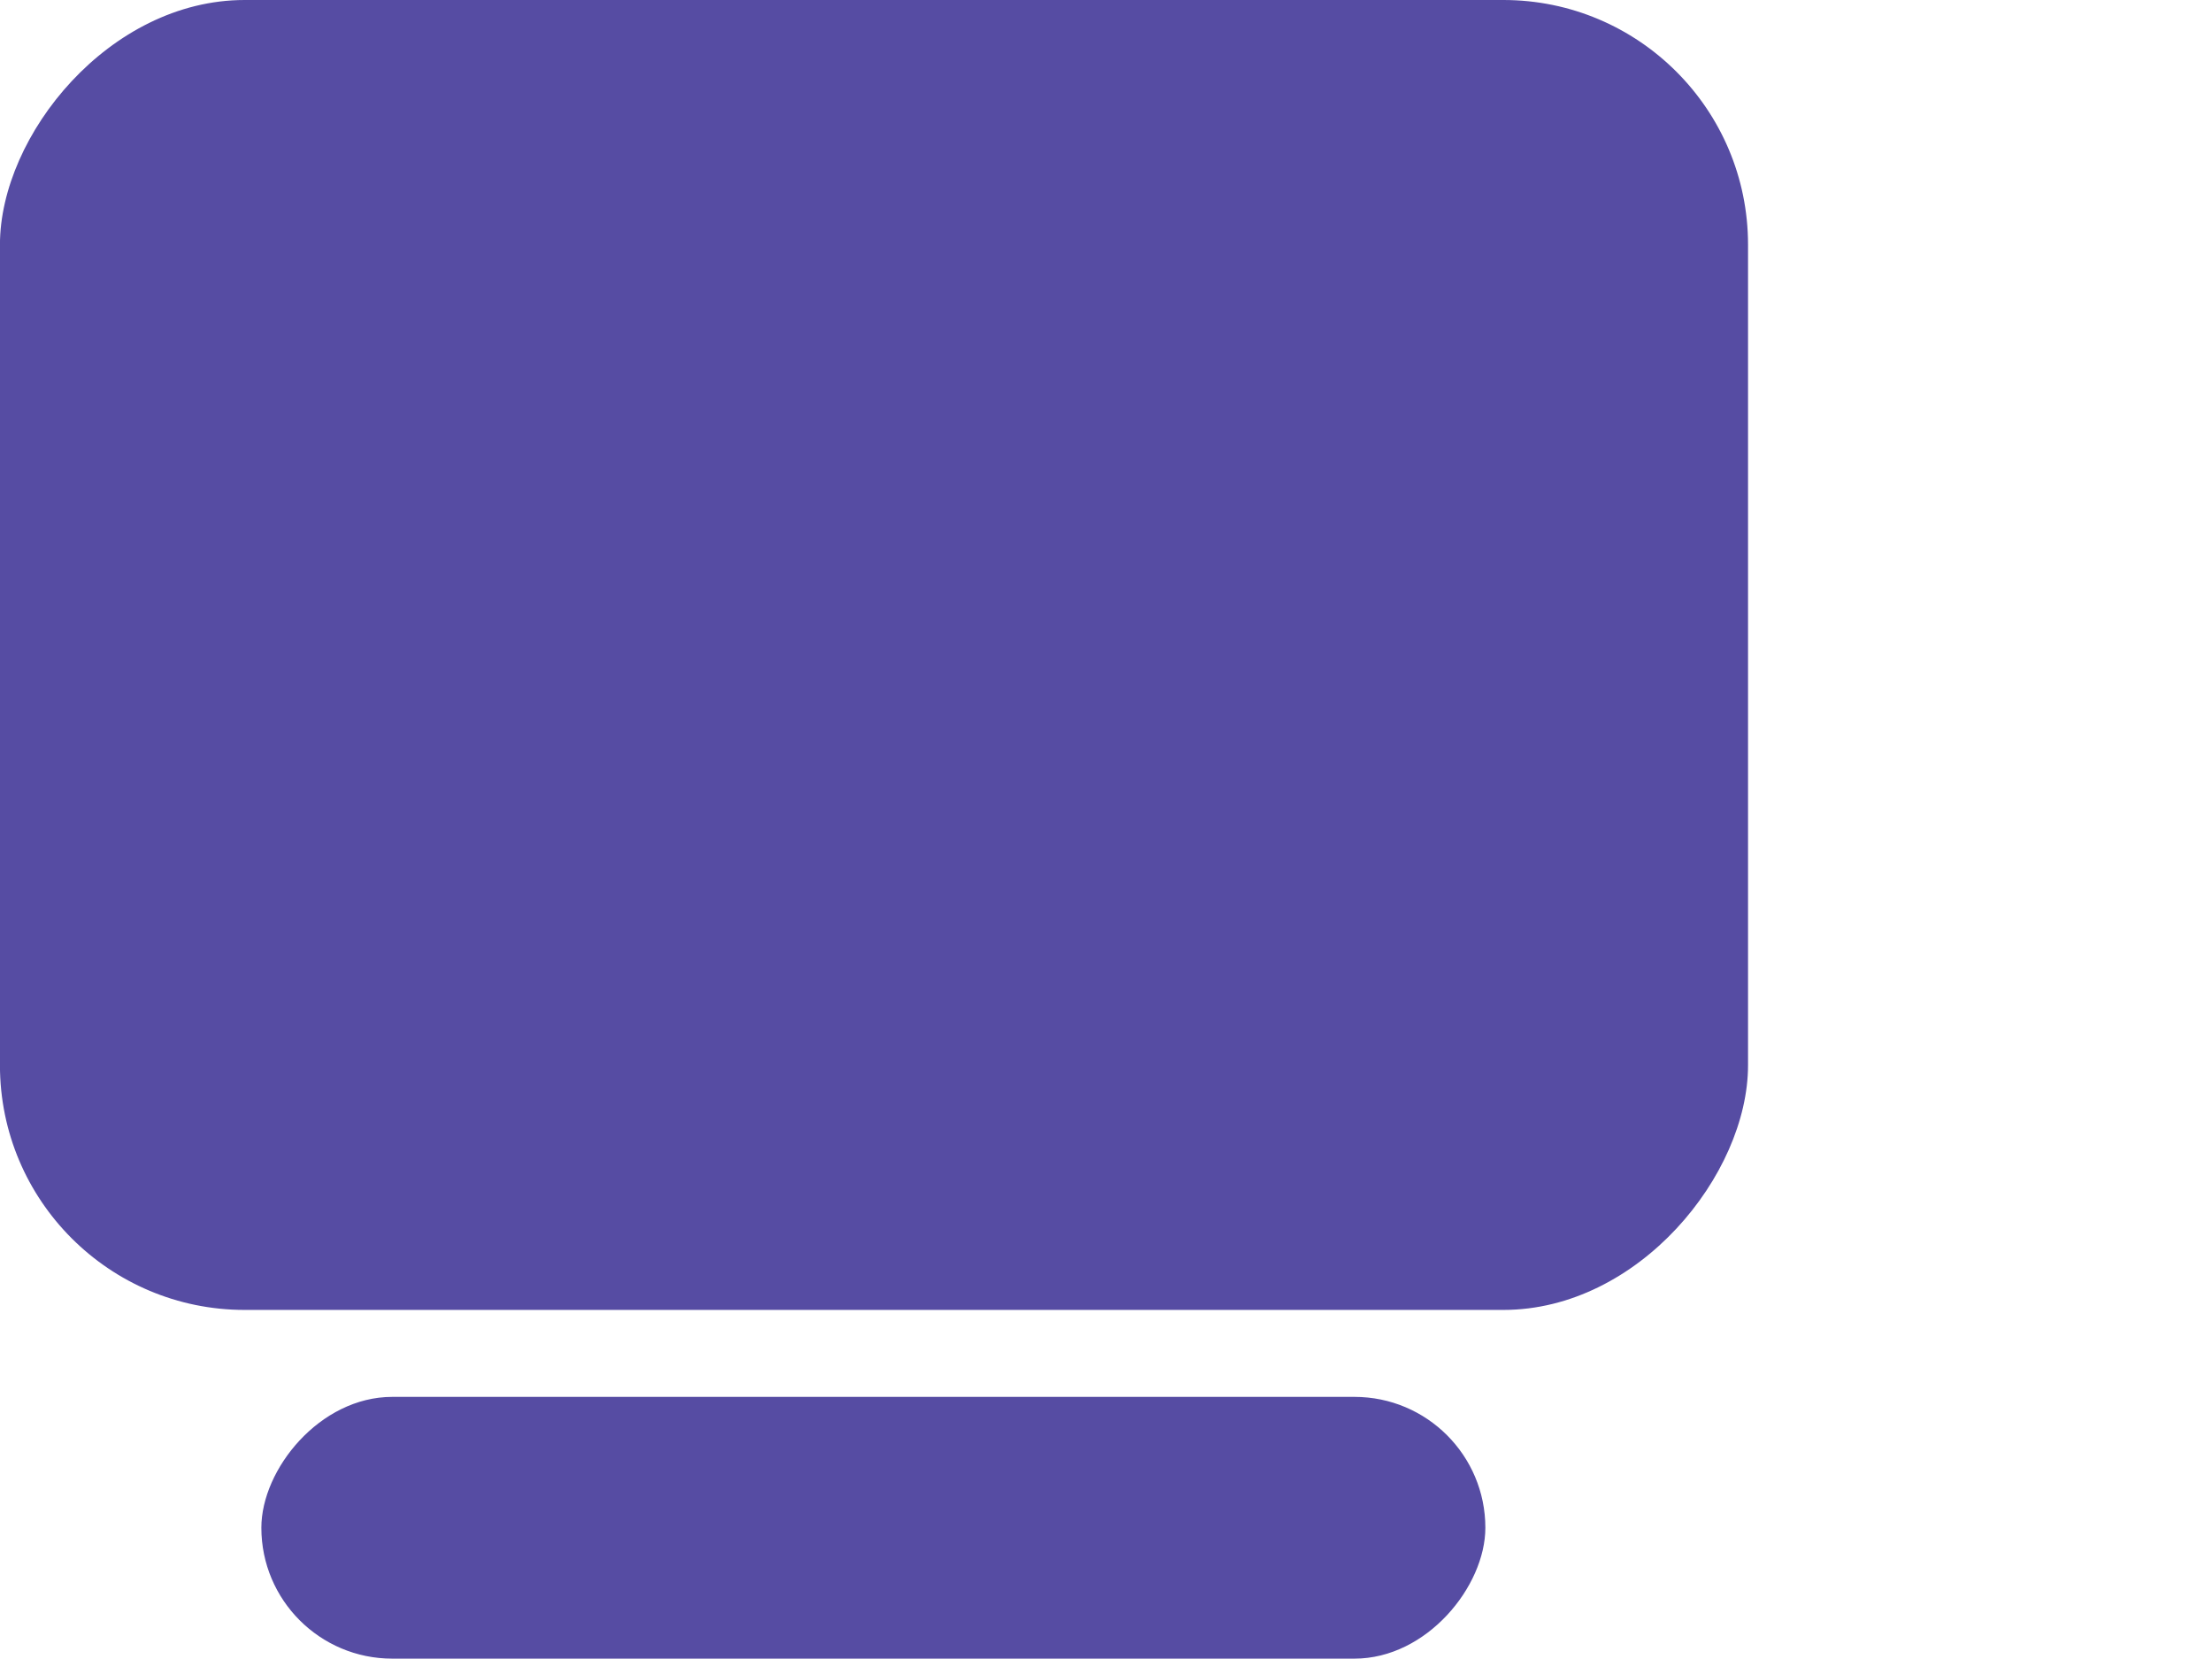 <svg width="4" height="3" viewBox="0 0 4 3" fill="none" xmlns="http://www.w3.org/2000/svg">
<rect width="3.072" height="2.302" rx="0.43" transform="matrix(-1.029 -1.7987e-07 -1.7987e-07 1.029 3.161 0)" fill="#564CA3"/>
<rect width="2.151" height="0.46" rx="0.23" transform="matrix(-1.029 -1.7987e-07 -1.7987e-07 1.029 2.686 2.526)" fill="#564CA3"/>
</svg>
